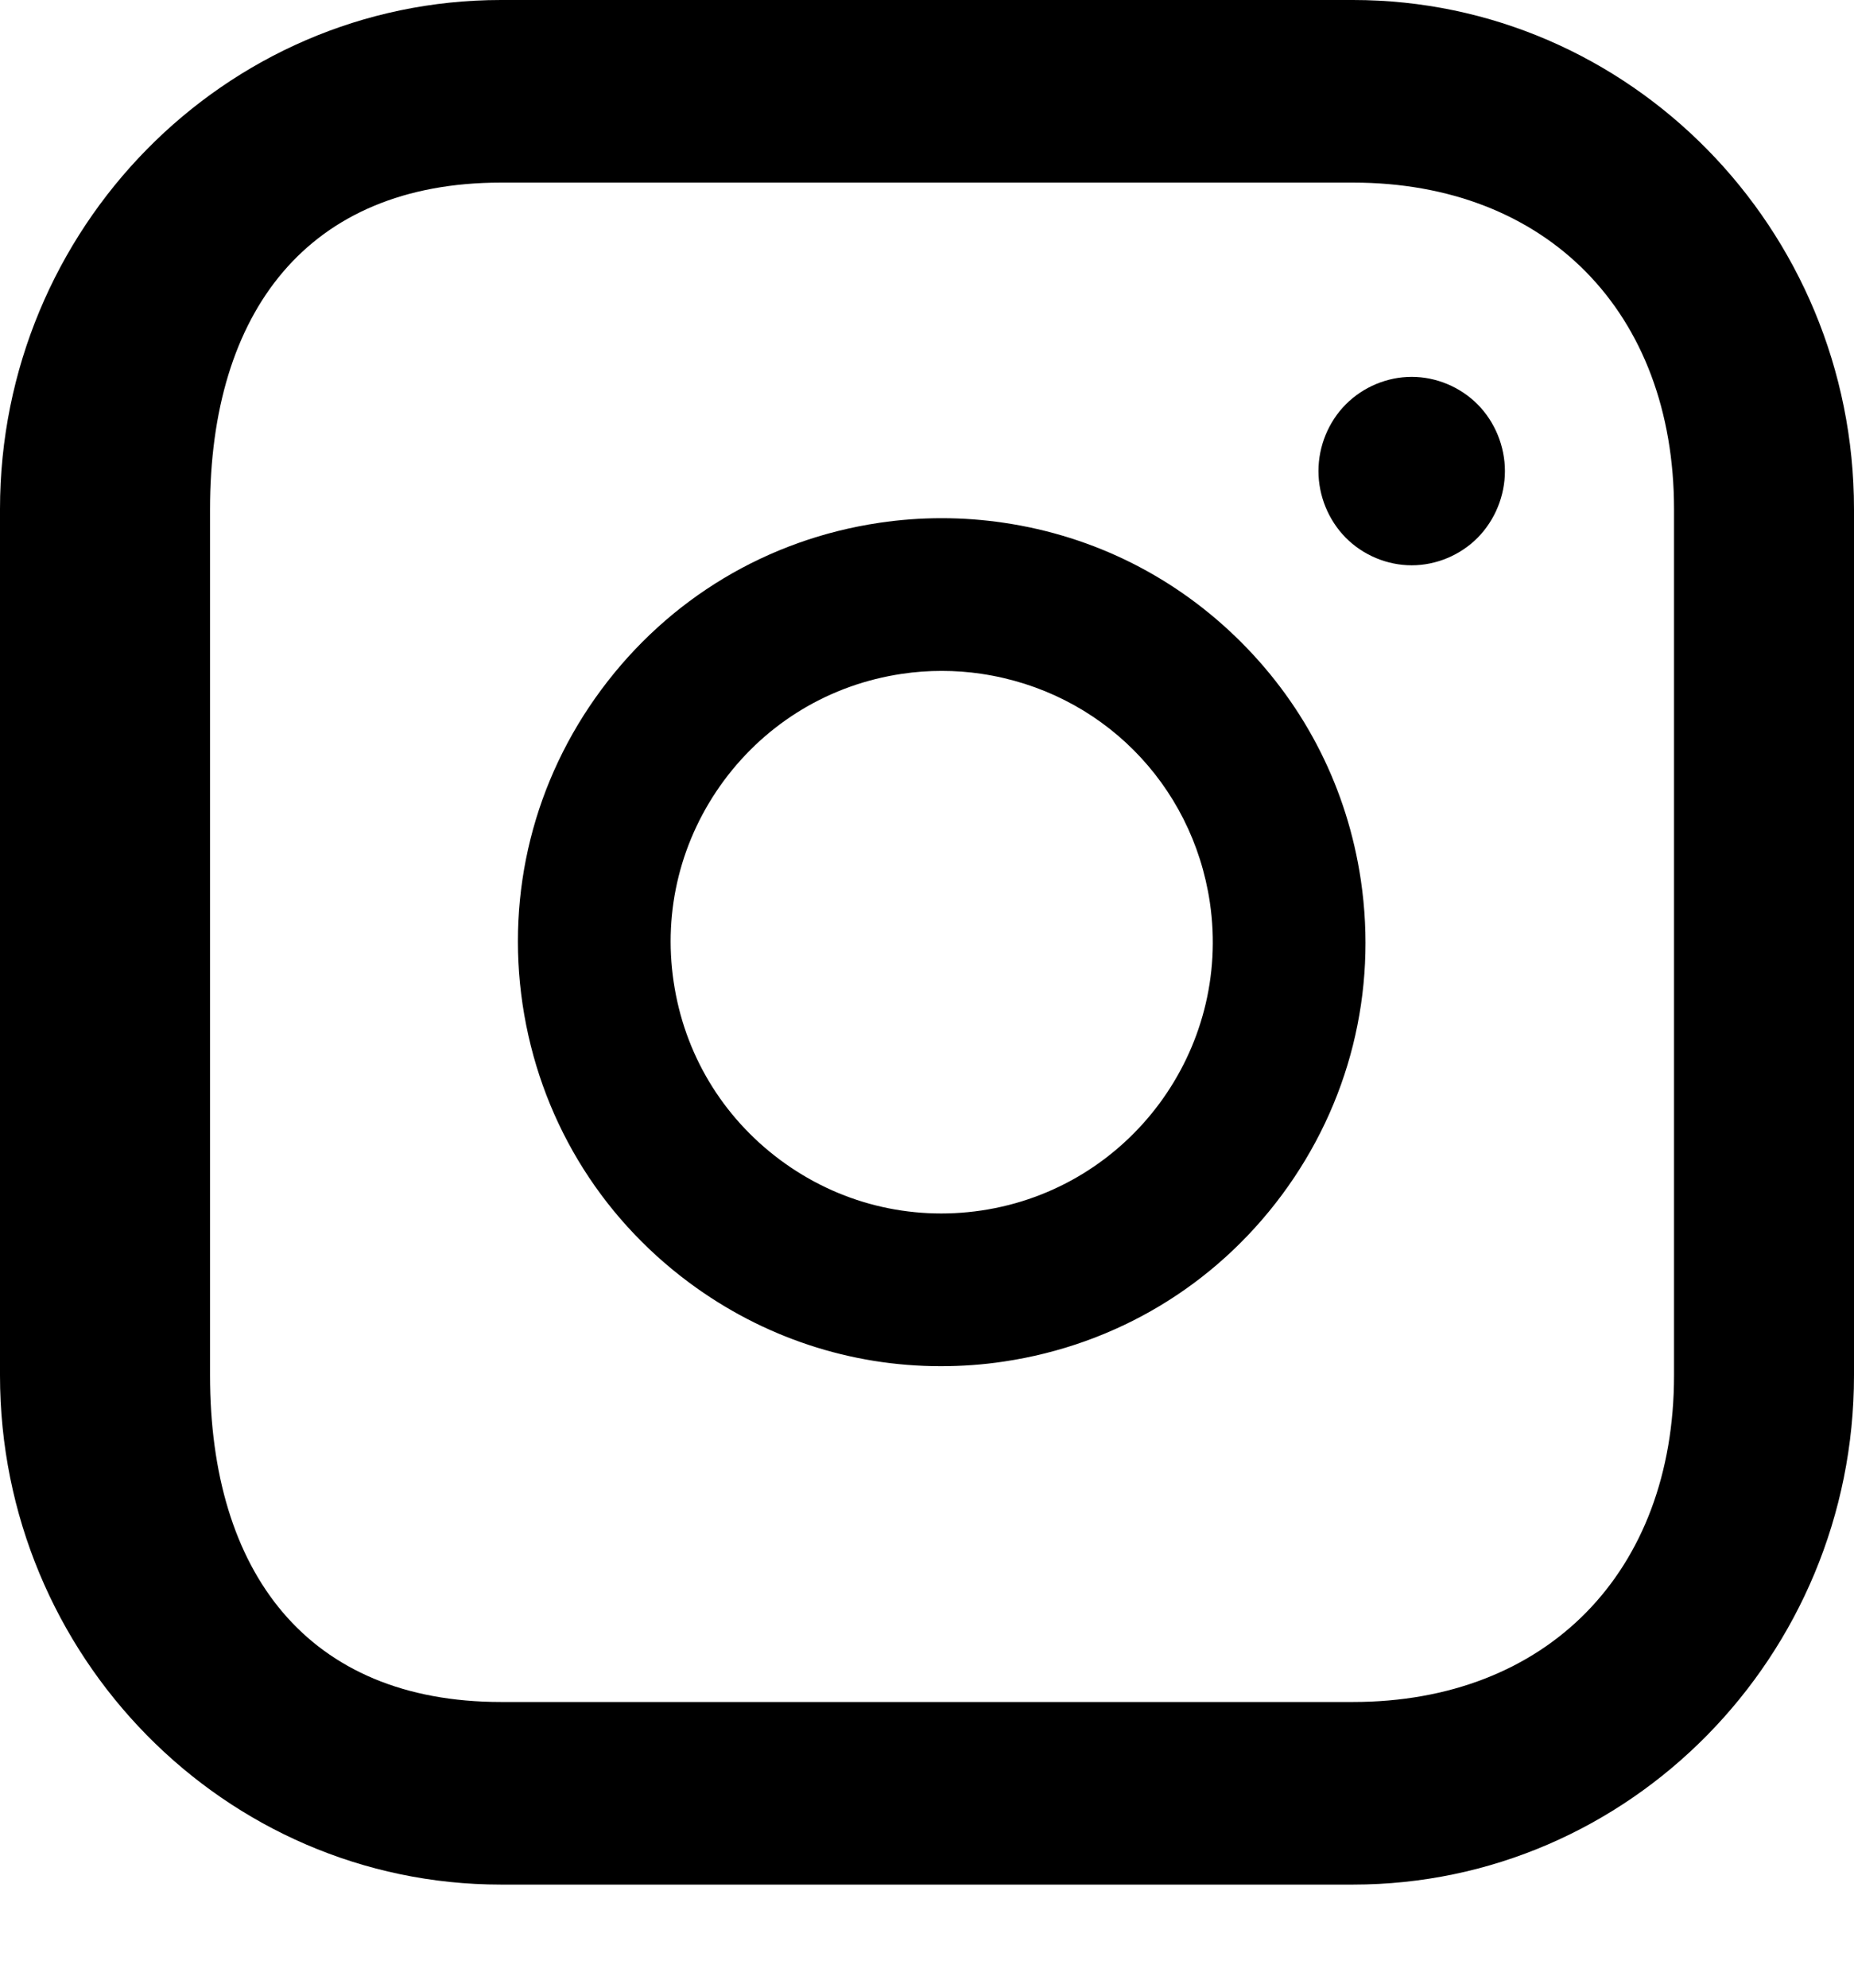 <svg width="14" height="15" viewBox="0 0 14 15" xmlns="http://www.w3.org/2000/svg">
<path d="M10.217 0H3.783C1.697 0 0 1.724 0 3.843V10.379C0 12.498 1.697 14.222 3.783 14.222H10.217C12.303 14.222 14 12.498 14 10.379V3.843C14 1.724 12.303 0 10.217 0ZM12.641 10.379C12.641 11.865 11.679 12.844 10.217 12.844H3.783C2.321 12.844 1.586 11.865 1.586 10.379C1.586 10.379 1.586 5.328 1.586 3.843C1.586 2.357 2.321 1.378 3.783 1.378C5.245 1.378 8.755 1.378 10.217 1.378C11.679 1.378 12.641 2.357 12.641 3.843C12.641 5.328 12.641 10.379 12.641 10.379Z" />
<path d="M10.276 6.641C10.174 5.956 9.862 5.336 9.373 4.847C8.884 4.358 8.264 4.046 7.58 3.945C7.269 3.899 6.953 3.899 6.642 3.945C5.796 4.07 5.051 4.517 4.541 5.204C4.032 5.89 3.821 6.734 3.946 7.579C4.072 8.425 4.519 9.171 5.205 9.68C5.762 10.093 6.423 10.31 7.104 10.31C7.262 10.31 7.421 10.299 7.58 10.275C8.426 10.149 9.172 9.702 9.681 9.016C10.19 8.33 10.401 7.486 10.276 6.641ZM7.411 9.135C6.871 9.215 6.331 9.08 5.892 8.754C5.453 8.428 5.167 7.951 5.087 7.41C5.006 6.869 5.142 6.33 5.467 5.89C5.793 5.451 6.27 5.165 6.811 5.085C6.911 5.07 7.011 5.063 7.111 5.063C7.211 5.063 7.312 5.07 7.411 5.085C8.309 5.218 9.002 5.911 9.136 6.81C9.301 7.926 8.528 8.969 7.411 9.135Z" />
<path d="M11.158 3.052C11.027 2.92 10.845 2.844 10.66 2.844C10.475 2.844 10.293 2.92 10.162 3.052C10.031 3.184 9.956 3.367 9.956 3.555C9.956 3.742 10.031 3.925 10.162 4.058C10.293 4.19 10.475 4.266 10.66 4.266C10.845 4.266 11.027 4.19 11.158 4.058C11.289 3.925 11.364 3.742 11.364 3.555C11.364 3.368 11.289 3.184 11.158 3.052Z" />
</svg>
